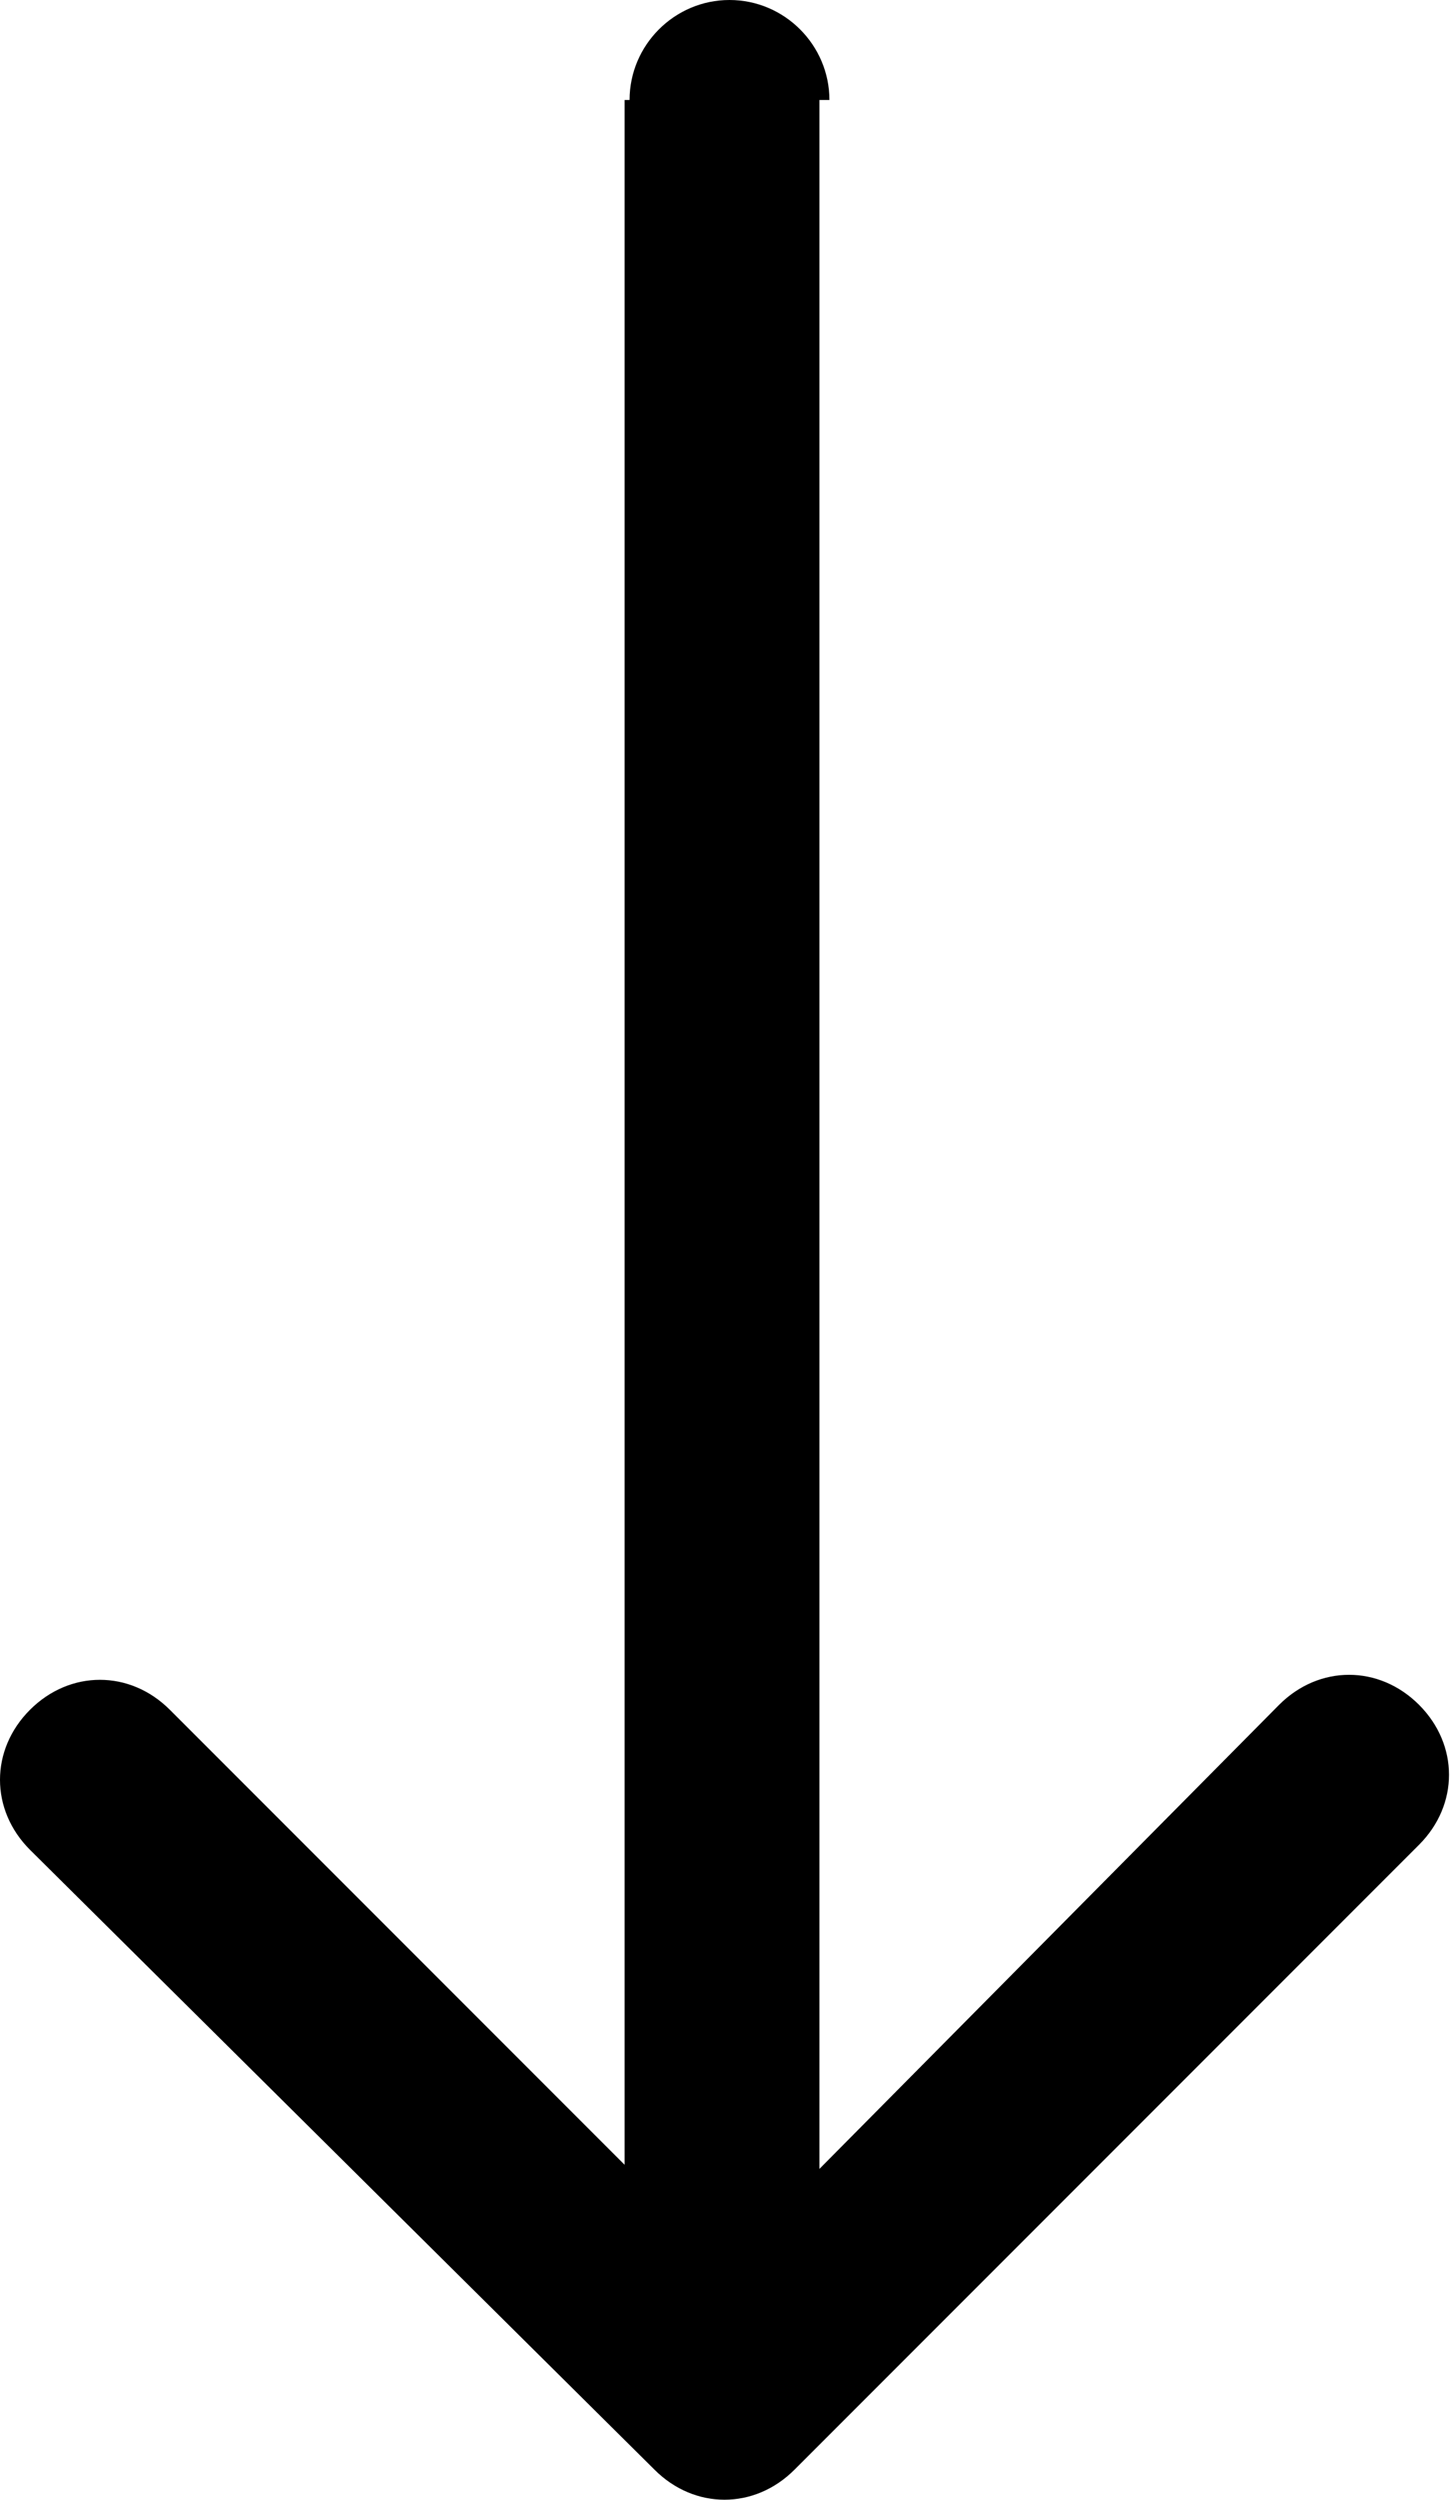 <?xml version="1.0" encoding="utf-8"?>
<!-- Generator: Adobe Illustrator 28.0.0, SVG Export Plug-In . SVG Version: 6.00 Build 0)  -->
<svg version="1.1" id="Layer_1" xmlns="http://www.w3.org/2000/svg" xmlns:xlink="http://www.w3.org/1999/xlink" x="0px" y="0px"
	 viewBox="0 0 29.1 50" style="enable-background:new 0 0 29.1 50;" xml:space="preserve">
<path id="Arrow_2" d="M16.6,2c0-1.1-0.9-2-2-2s-2,0.9-2,2H16.6z M13.1,49.4c0.8,0.8,2,0.8,2.8,0l12.5-12.5c0.8-0.8,0.8-2,0-2.8
	c-0.8-0.8-2-0.8-2.8,0L14.5,45.3L3.4,34.2c-0.8-0.8-2-0.8-2.8,0c-0.8,0.8-0.8,2,0,2.8L13.1,49.4z M12.5,2v46.2h3.9V2H12.5z"/>
</svg>
